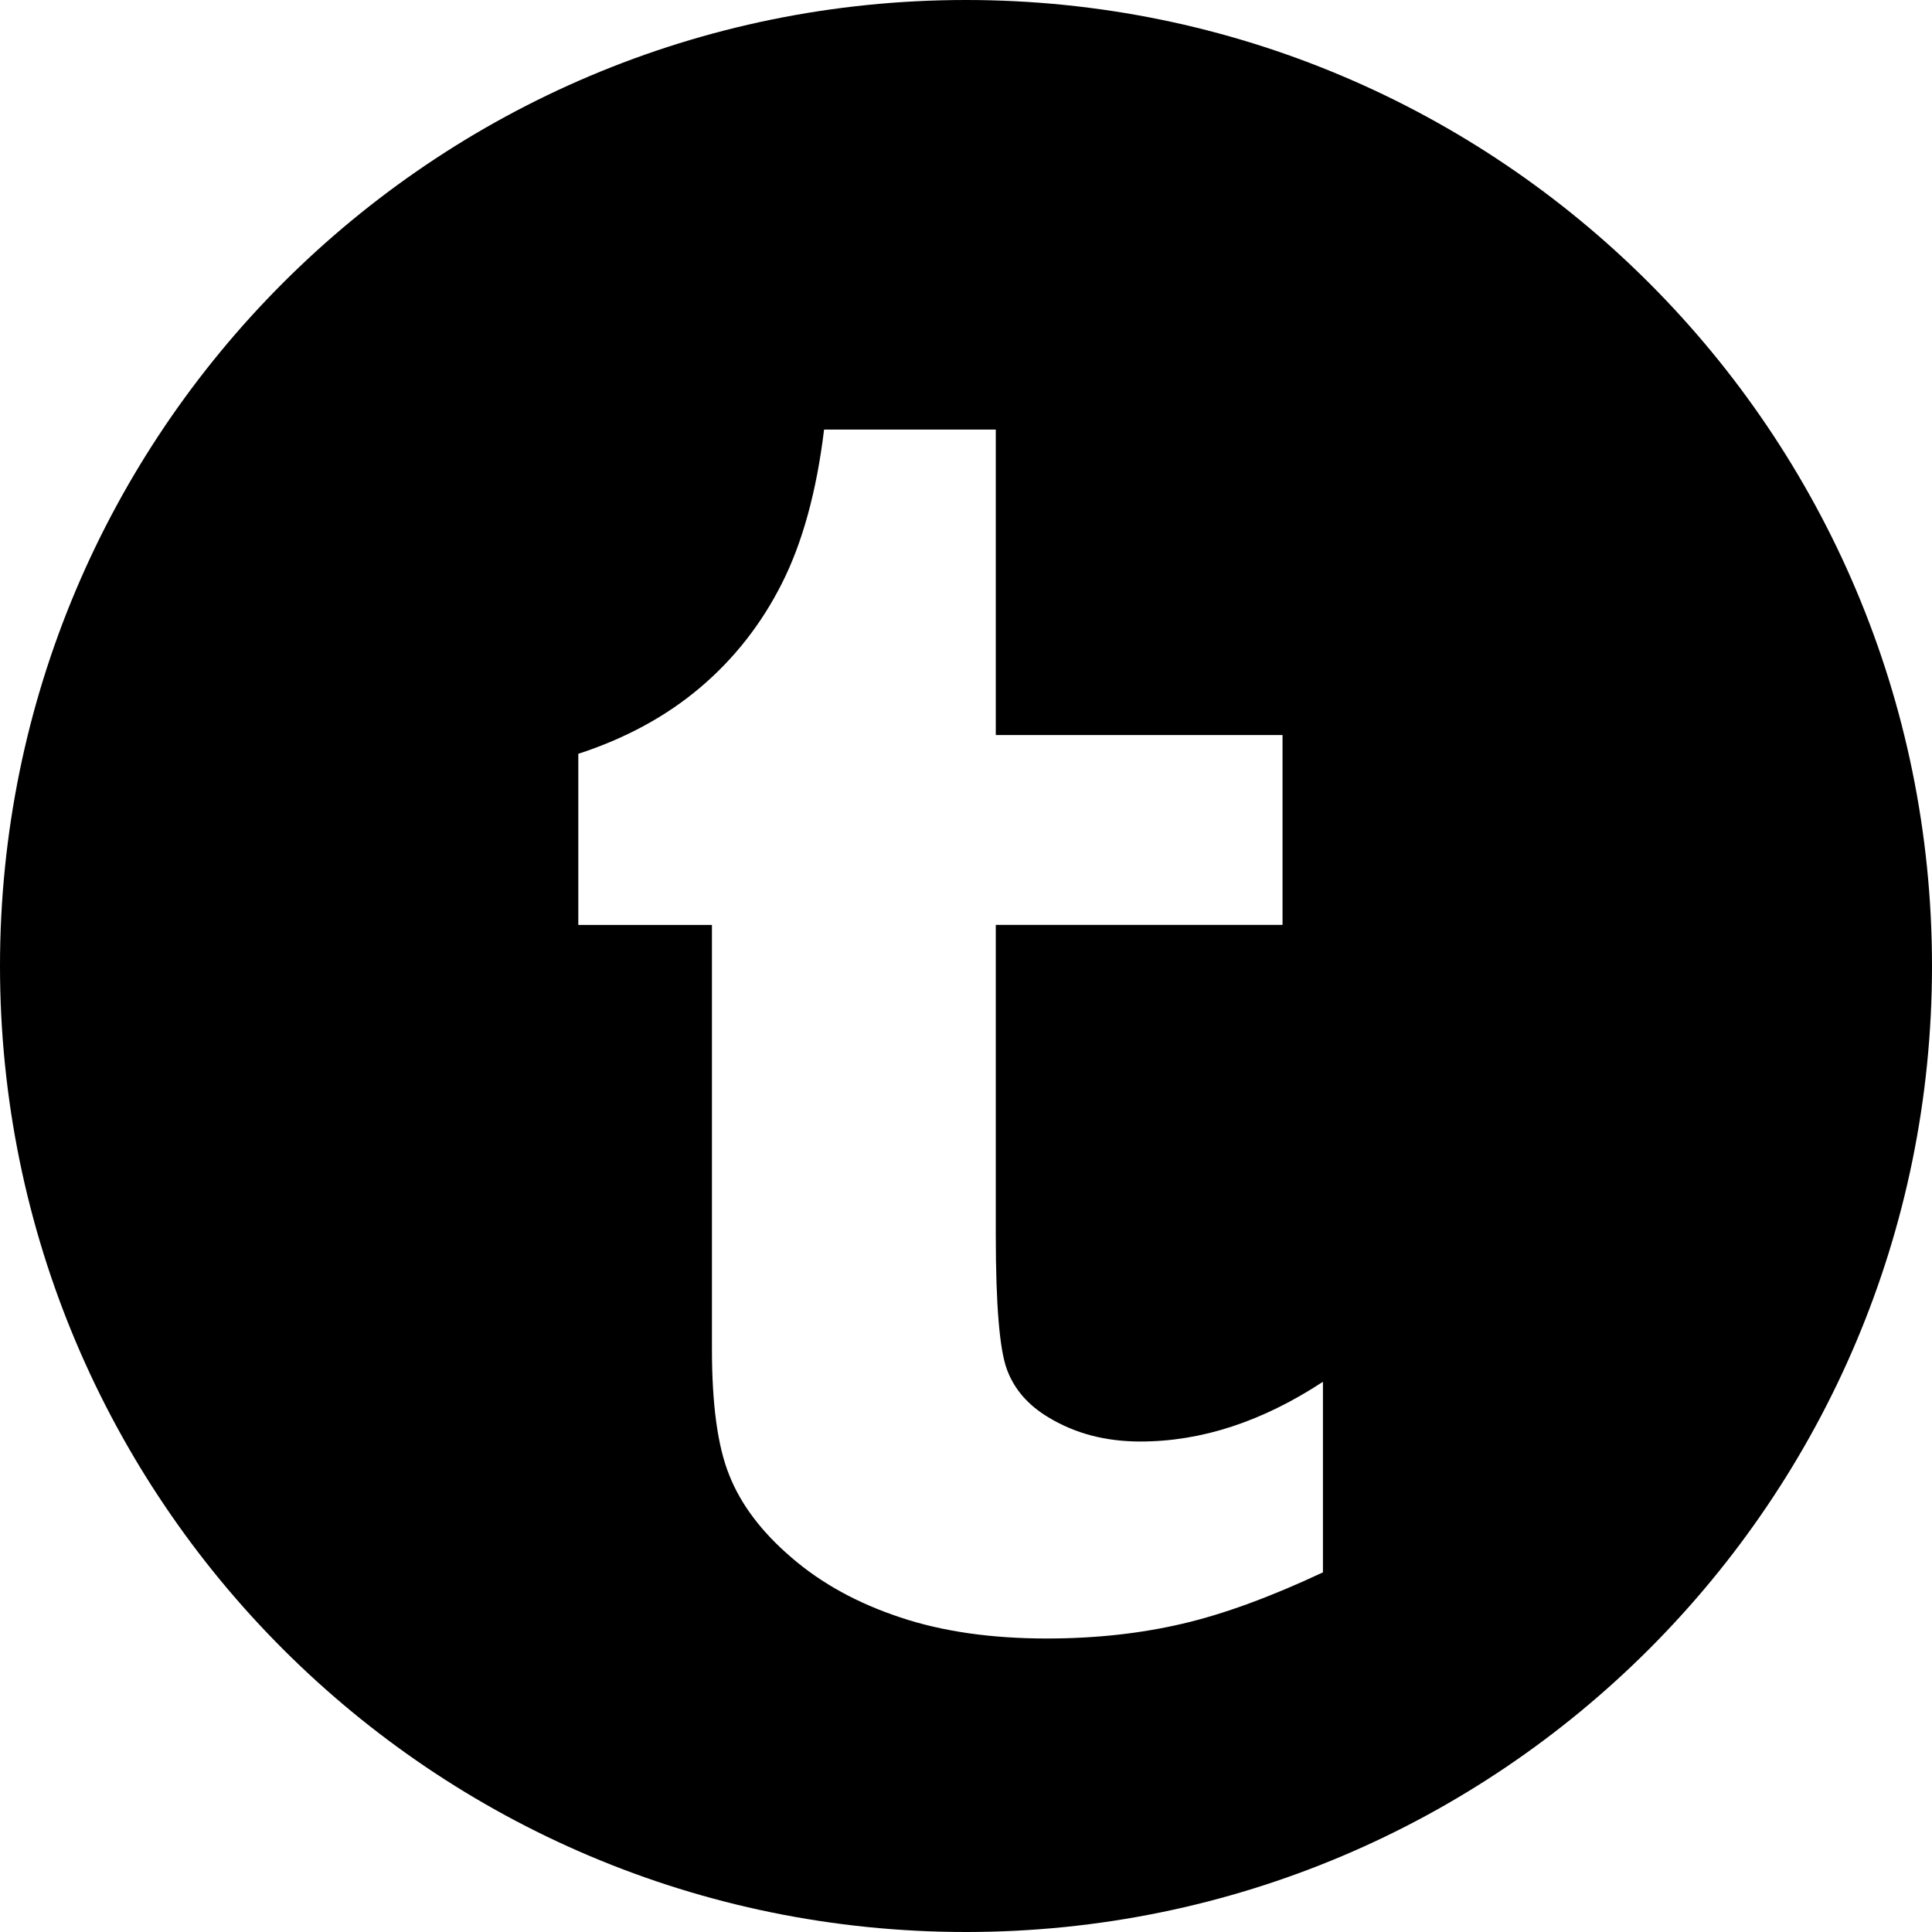 <?xml version="1.0" encoding="utf-8"?>
<!-- Generator: Adobe Illustrator 16.0.4, SVG Export Plug-In . SVG Version: 6.00 Build 0)  -->
<!DOCTYPE svg PUBLIC "-//W3C//DTD SVG 1.1//EN" "http://www.w3.org/Graphics/SVG/1.1/DTD/svg11.dtd">
<svg version="1.1" id="Layer_1" xmlns="http://www.w3.org/2000/svg" xmlns:xlink="http://www.w3.org/1999/xlink" x="0px" y="0px"
	 width="24px" height="24px" viewBox="0 0 24 24" enable-background="new 0 0 24 24" xml:space="preserve">
<g>
	<g>
		<path d="M12,0C5.372,0,0,5.374,0,12c0,6.628,5.372,12,12,12c6.629,0,12-5.372,12-12C24,5.374,18.629,0,12,0z M16.433,19.533
			c-0.643,0.301-1.223,0.516-1.742,0.637c-0.52,0.122-1.082,0.184-1.688,0.184c-0.685,0-1.294-0.086-1.819-0.262
			c-0.528-0.175-0.977-0.42-1.35-0.742c-0.373-0.318-0.631-0.662-0.774-1.023c-0.146-0.36-0.216-0.883-0.216-1.57v-5.267H7.184
			V9.364c0.589-0.192,1.094-0.467,1.515-0.824C9.12,8.183,9.459,7.751,9.712,7.249c0.253-0.499,0.431-1.136,0.525-1.913h2.133v3.795
			h3.562v2.358H12.37v3.85c0,0.872,0.047,1.432,0.14,1.677c0.092,0.247,0.266,0.443,0.516,0.592c0.331,0.2,0.708,0.299,1.14,0.299
			c0.76,0,1.515-0.248,2.268-0.742V19.533z"/>
	</g>
</g>
</svg>
